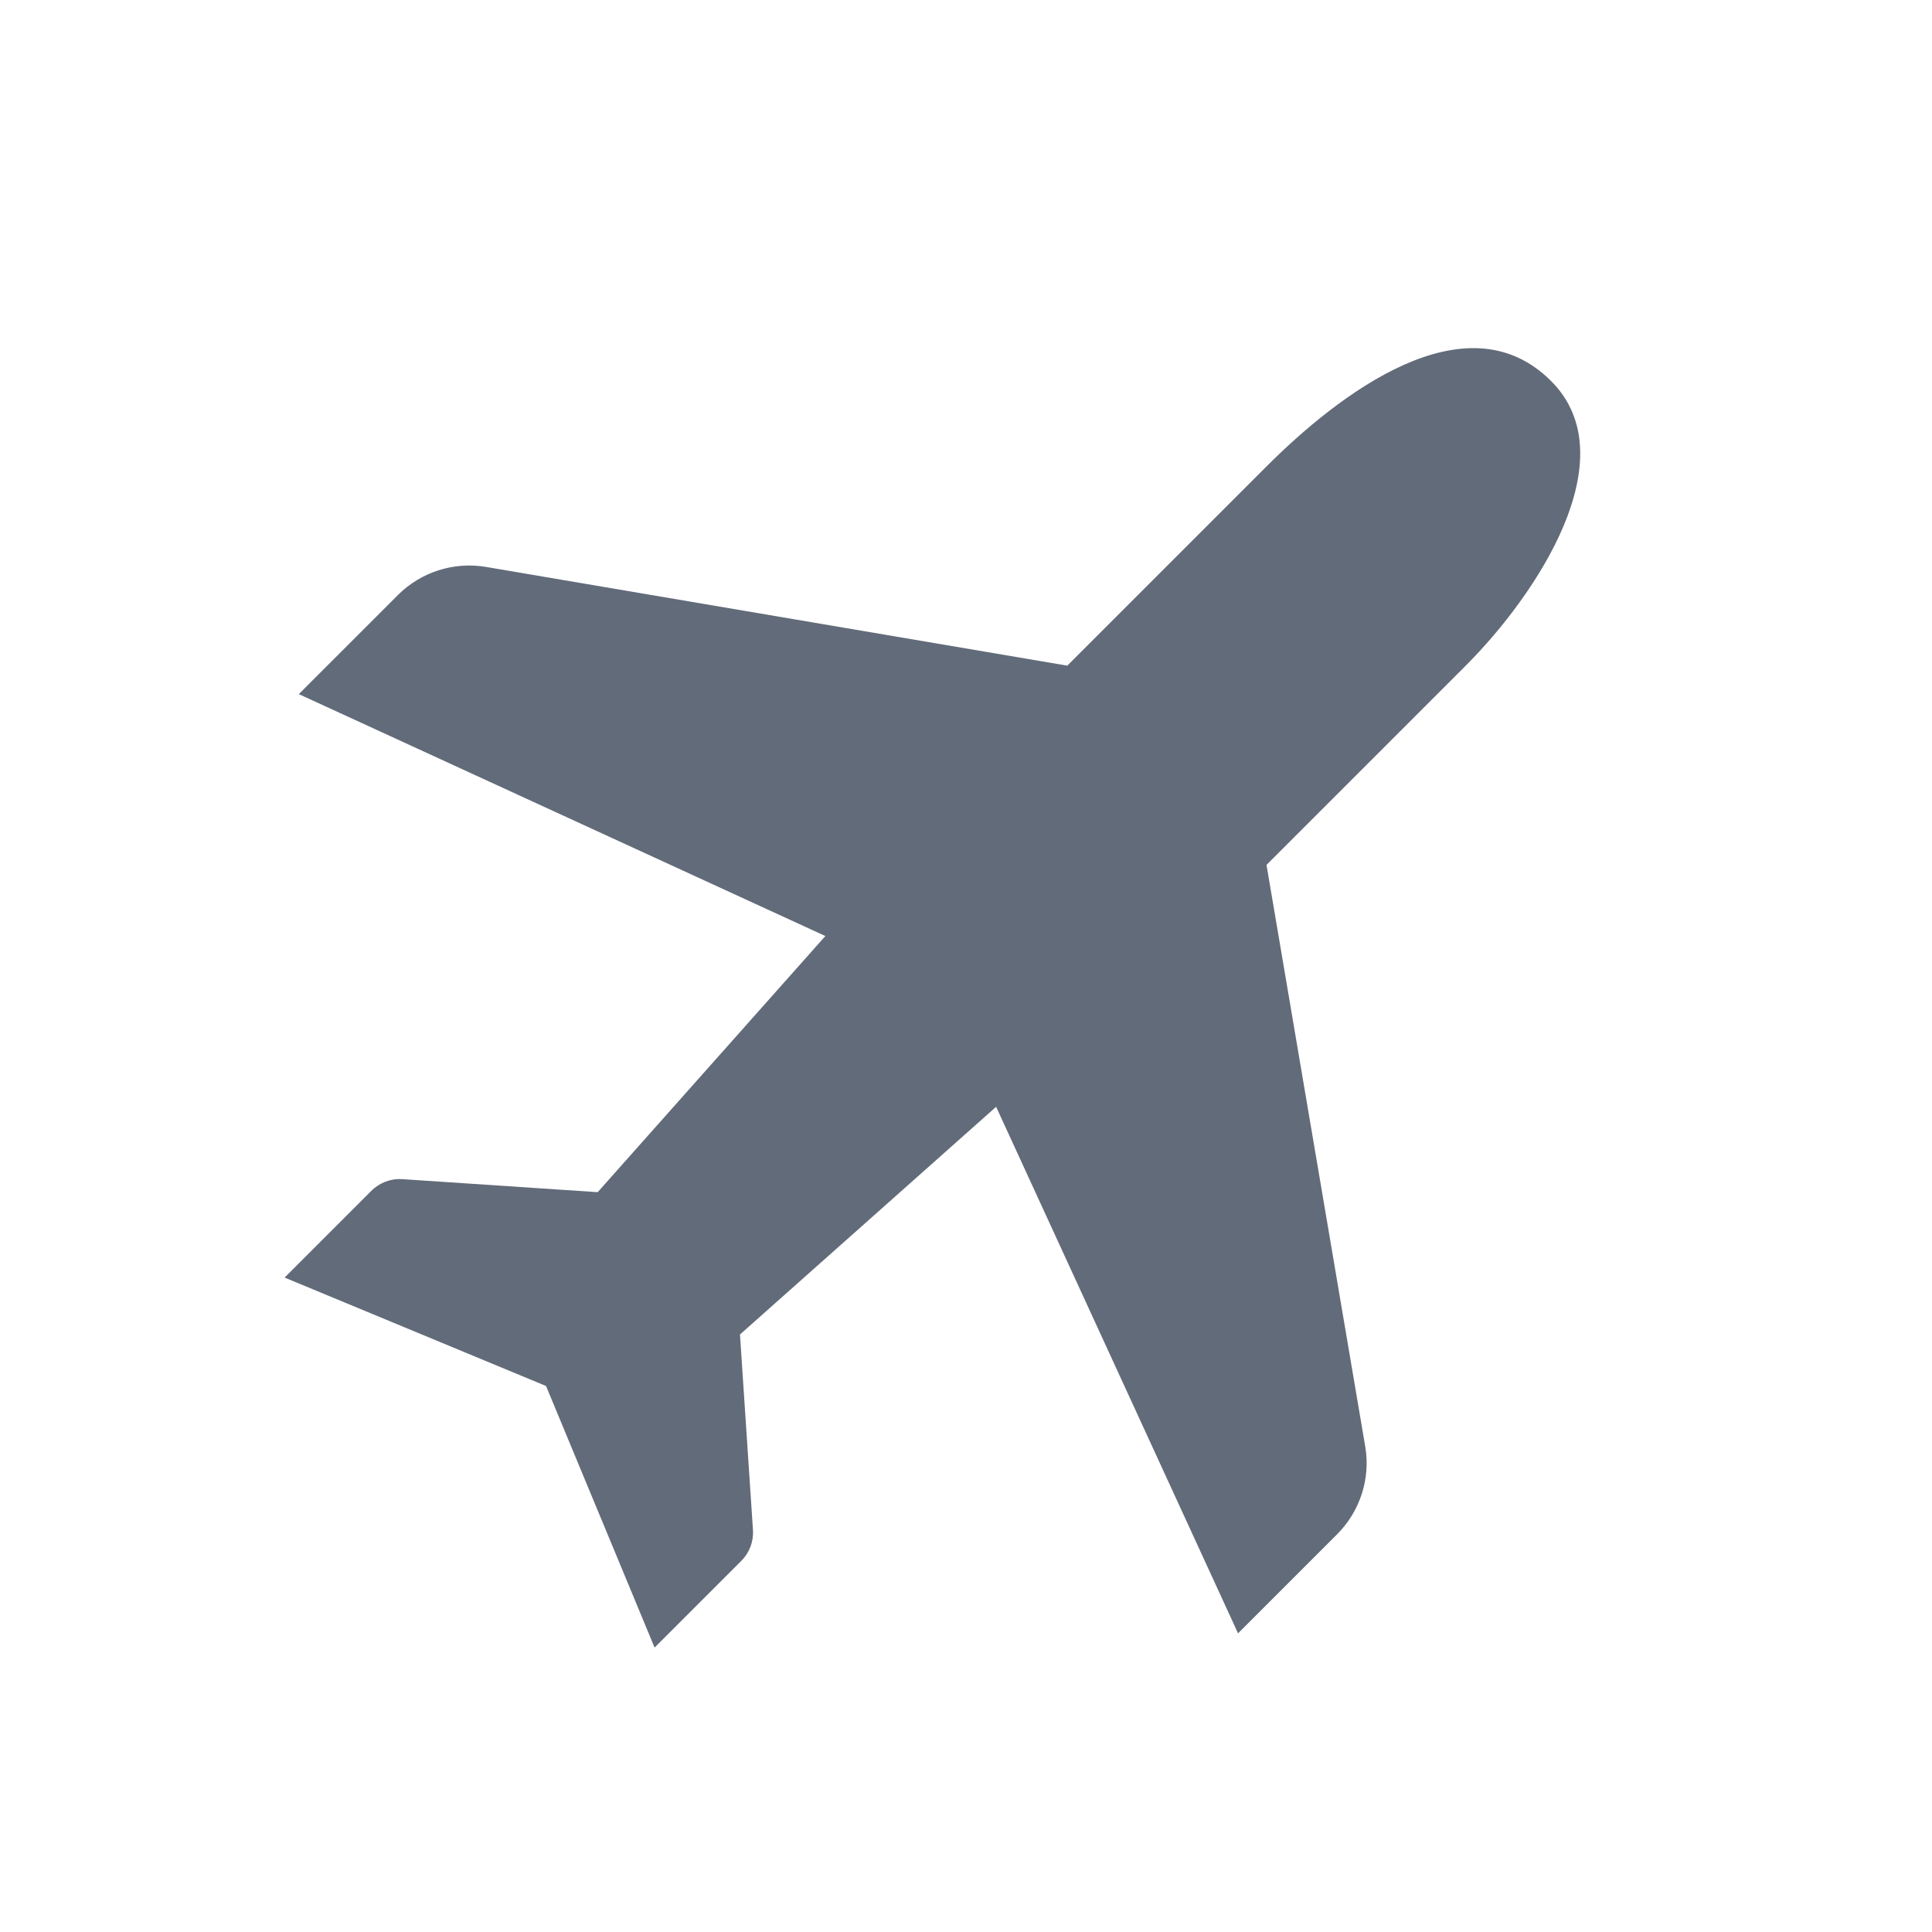 <svg xmlns="http://www.w3.org/2000/svg" width="24" height="24" viewBox="0 0 24 24">
  <path fill="#626B79" fill-rule="evenodd" d="M18.801,9.701 L15.301,9.701 L11.061,3.726 C10.826,3.397 10.446,3.201 10.042,3.201 L8.301,3.201 L10.801,9.951 L6.551,10.201 L4.95,8.371 C4.856,8.263 4.718,8.201 4.574,8.201 L3.051,8.201 L4.395,11.45 L3.051,14.701 L4.575,14.701 C4.719,14.701 4.855,14.639 4.949,14.531 L6.551,12.701 L10.801,12.951 L8.301,19.701 L10.042,19.701 C10.446,19.701 10.826,19.505 11.058,19.179 L15.301,13.201 L18.801,13.201 C20.051,13.201 22.051,12.796 22.051,11.451 C22.051,9.951 20.051,9.701 18.801,9.701" transform="rotate(-45 12.551 11.451)"/>
</svg>
